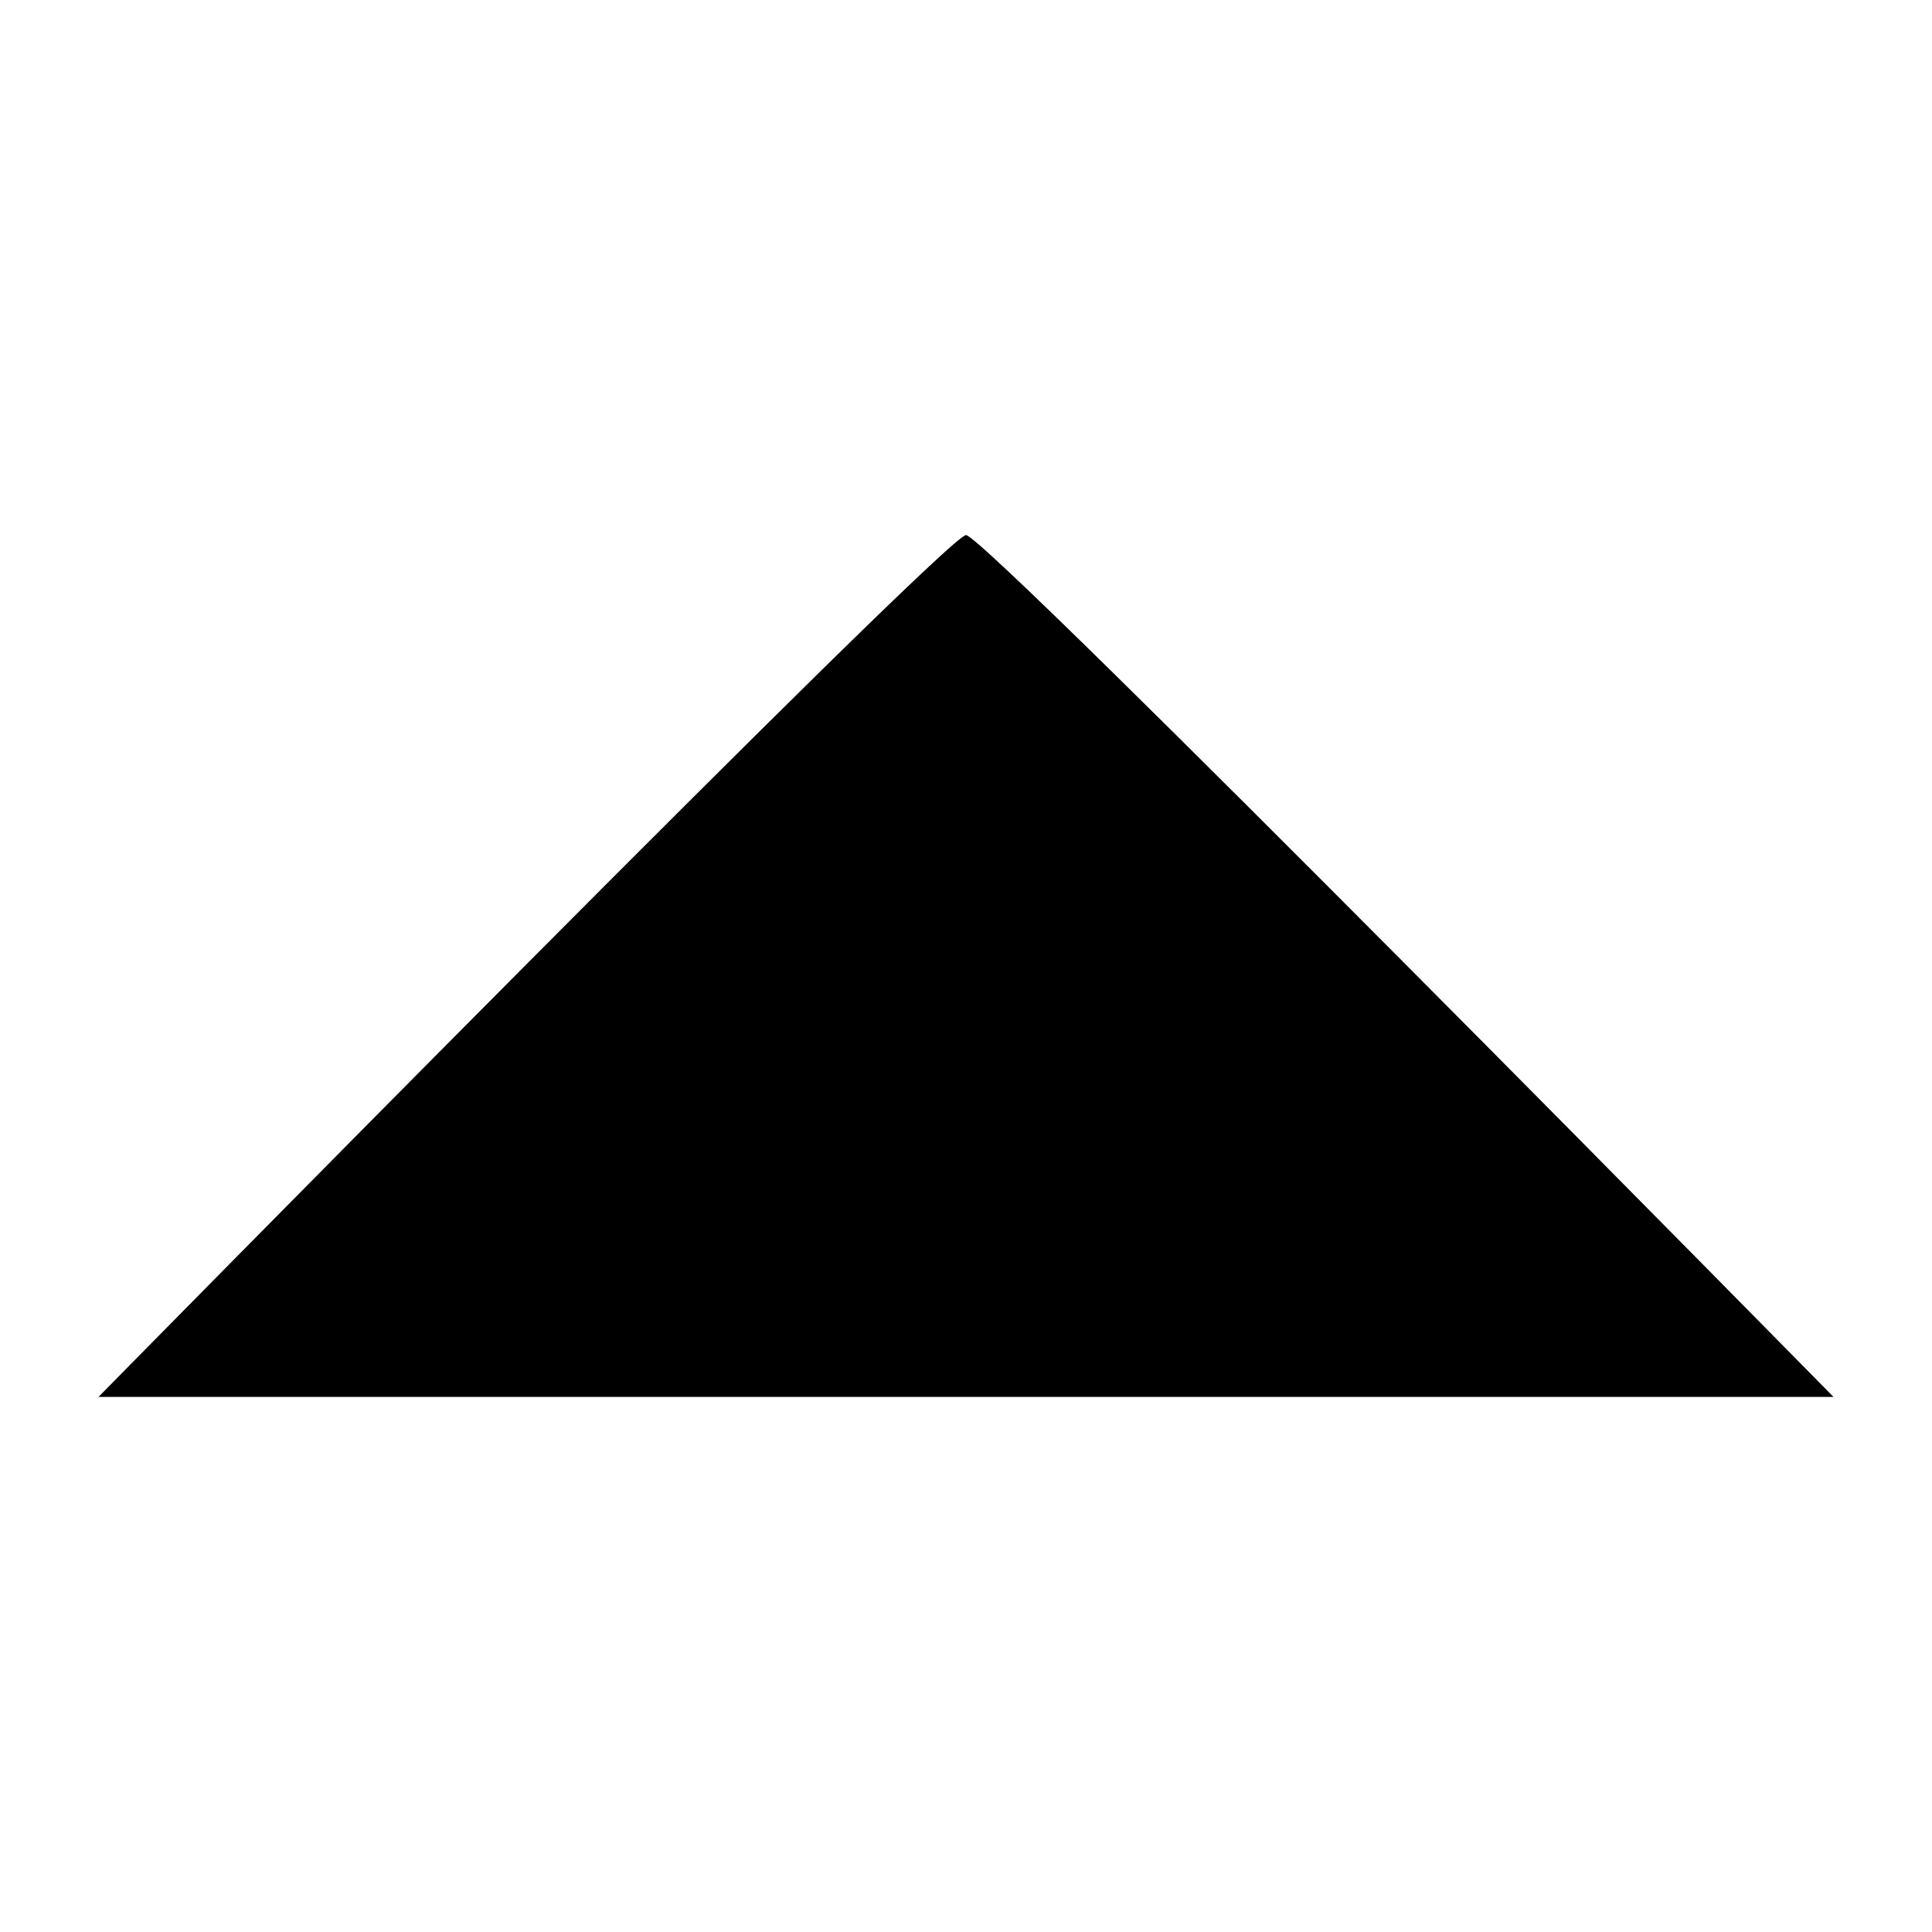 <?xml version="1.0" encoding="utf-8"?>
<svg version="1.1" id="Layer_1"
  xmlns="http://www.w3.org/2000/svg"
  xmlns:xlink="http://www.w3.org/1999/xlink" x="0px" y="0px"
	 viewBox="0 0 512 512" style="enable-background:new 0 0 512 512;" xml:space="preserve">
  <path class="st0" d="M26.1,370.2c0,0,224.6-228.4,229.9-228.4s229.9,228.4,229.9,228.4"/>
</svg>
